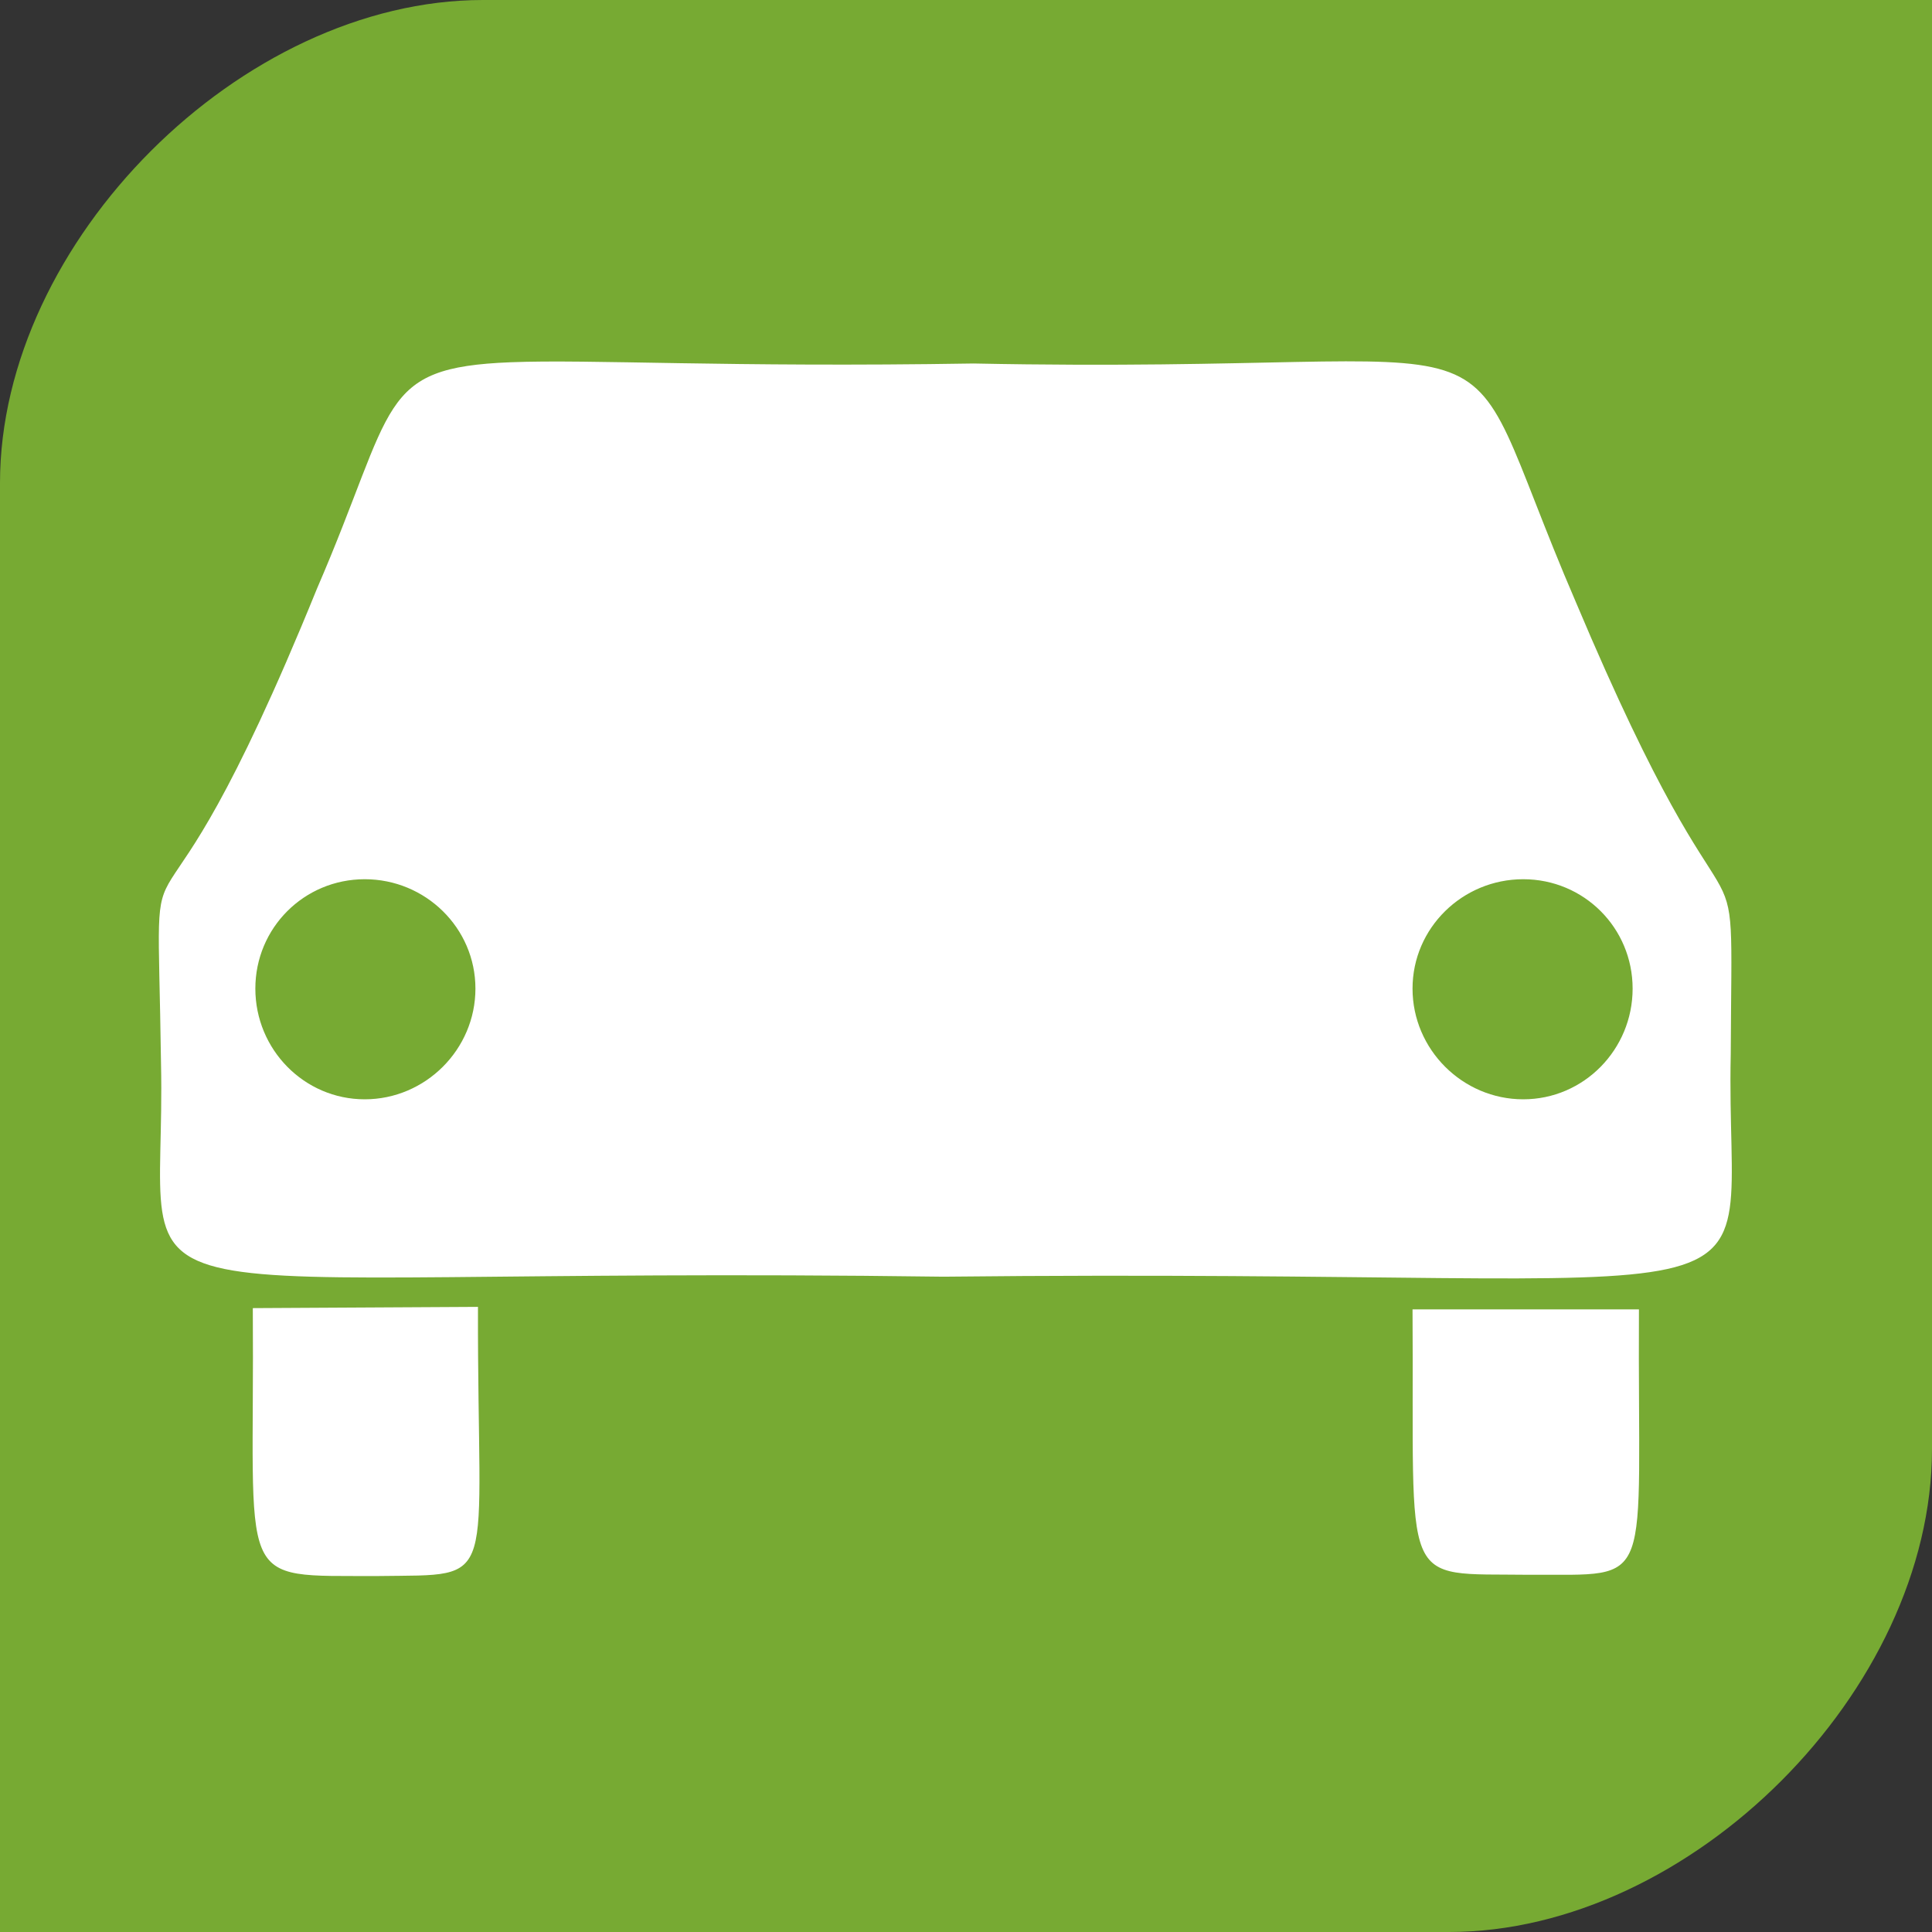 <?xml version="1.0" encoding="UTF-8" standalone="no"?>
<!-- Created with Inkscape (http://www.inkscape.org/) -->

<svg
   xmlns:dc="http://purl.org/dc/elements/1.1/"
   xmlns:cc="http://creativecommons.org/ns#"
   xmlns:rdf="http://www.w3.org/1999/02/22-rdf-syntax-ns#"
   xmlns:svg="http://www.w3.org/2000/svg"
   xmlns="http://www.w3.org/2000/svg"
   xmlns:sodipodi="http://sodipodi.sourceforge.net/DTD/sodipodi-0.dtd"
   xmlns:inkscape="http://www.inkscape.org/namespaces/inkscape"
   width="48"
   height="48"
   id="svg2"
   inkscape:label="Pozadí"
   version="1.1"
   inkscape:version="0.48.3.1 r9886"
   sodipodi:docname="route-car.svg">
  <rect width="100%" height="100%" fill="#333333" stroke="none"/>
  <defs
     id="defs3" />
  <sodipodi:namedview
     id="base"
     pagecolor="#ffffff"
     bordercolor="#666666"
     borderopacity="1.0"
     inkscape:pageopacity="0.0"
     inkscape:pageshadow="2"
     inkscape:zoom="11.2"
     inkscape:cx="13.700172"
     inkscape:cy="27.377404"
     inkscape:document-units="px"
     inkscape:current-layer="layer1"
     showgrid="true"
     inkscape:snap-grids="false"
     inkscape:window-width="1600"
     inkscape:window-height="1147"
     inkscape:window-x="0"
     inkscape:window-y="0"
     inkscape:window-maximized="1">
    <inkscape:grid
       type="xygrid"
       id="grid2984"
       empspacing="4"
       visible="true"
       enabled="true"
       snapvisiblegridlinesonly="true"
       spacingx="6px"
       spacingy="6px" />
  </sodipodi:namedview>
  <g
     inkscape:label="Vrstva 1"
     inkscape:groupmode="layer"
     id="layer1"
     transform="translate(0,-1004.362)">
    <path
       style="fill:#77aa33;fill-opacity:1;stroke:none"
       d="M 0,12 C 0,6 6,0 12,0 l 36,0 0,36 c 0,6 -6,12 -12,12 L 0,48 z"
       id="path2986"
       inkscape:connector-curvature="0"
       transform="translate(0,1004.362)"
       sodipodi:nodetypes="ccccccc" />
    <path
       style="fill:#ffffff;fill-opacity:1;fill-rule:evenodd;stroke:none"
       d="M 12.688 9 C 9.356 9.131 9.85 10.06 7.875 14.625 C 3.507 25.371 3.902 19.158 4 26.406 C 4.155 33.275 1.581 31.424 23.438 31.719 C 45.462 31.48 42.845 33.295 43 26.188 C 43.028 19.712 43.342 24.9 39.156 14.969 C 35.813 7.215 38.74 9.326 24.188 9.031 C 18.056 9.131 14.686 8.921 12.688 9 z M 9.062 21.844 C 10.571 21.844 11.812 23.054 11.812 24.562 C 11.812 26.071 10.571 27.312 9.062 27.312 C 7.554 27.312 6.344 26.071 6.344 24.562 C 6.344 23.054 7.554 21.844 9.062 21.844 z M 37.844 21.844 C 39.353 21.844 40.562 23.054 40.562 24.562 C 40.562 26.071 39.353 27.312 37.844 27.312 C 36.335 27.312 35.094 26.071 35.094 24.562 C 35.094 23.054 36.335 21.844 37.844 21.844 z M 11.875 32.469 L 6.281 32.5 C 6.331 39.519 5.773 39.141 9.406 39.156 C 12.457 39.111 11.858 39.494 11.875 32.469 z M 35.094 32.531 C 35.139 39.58 34.721 39.081 38 39.125 C 41.171 39.106 40.681 39.567 40.719 32.531 L 35.094 32.531 z "
       transform="translate(0,1004.362)"
       id="Car" />
  </g>
</svg>
